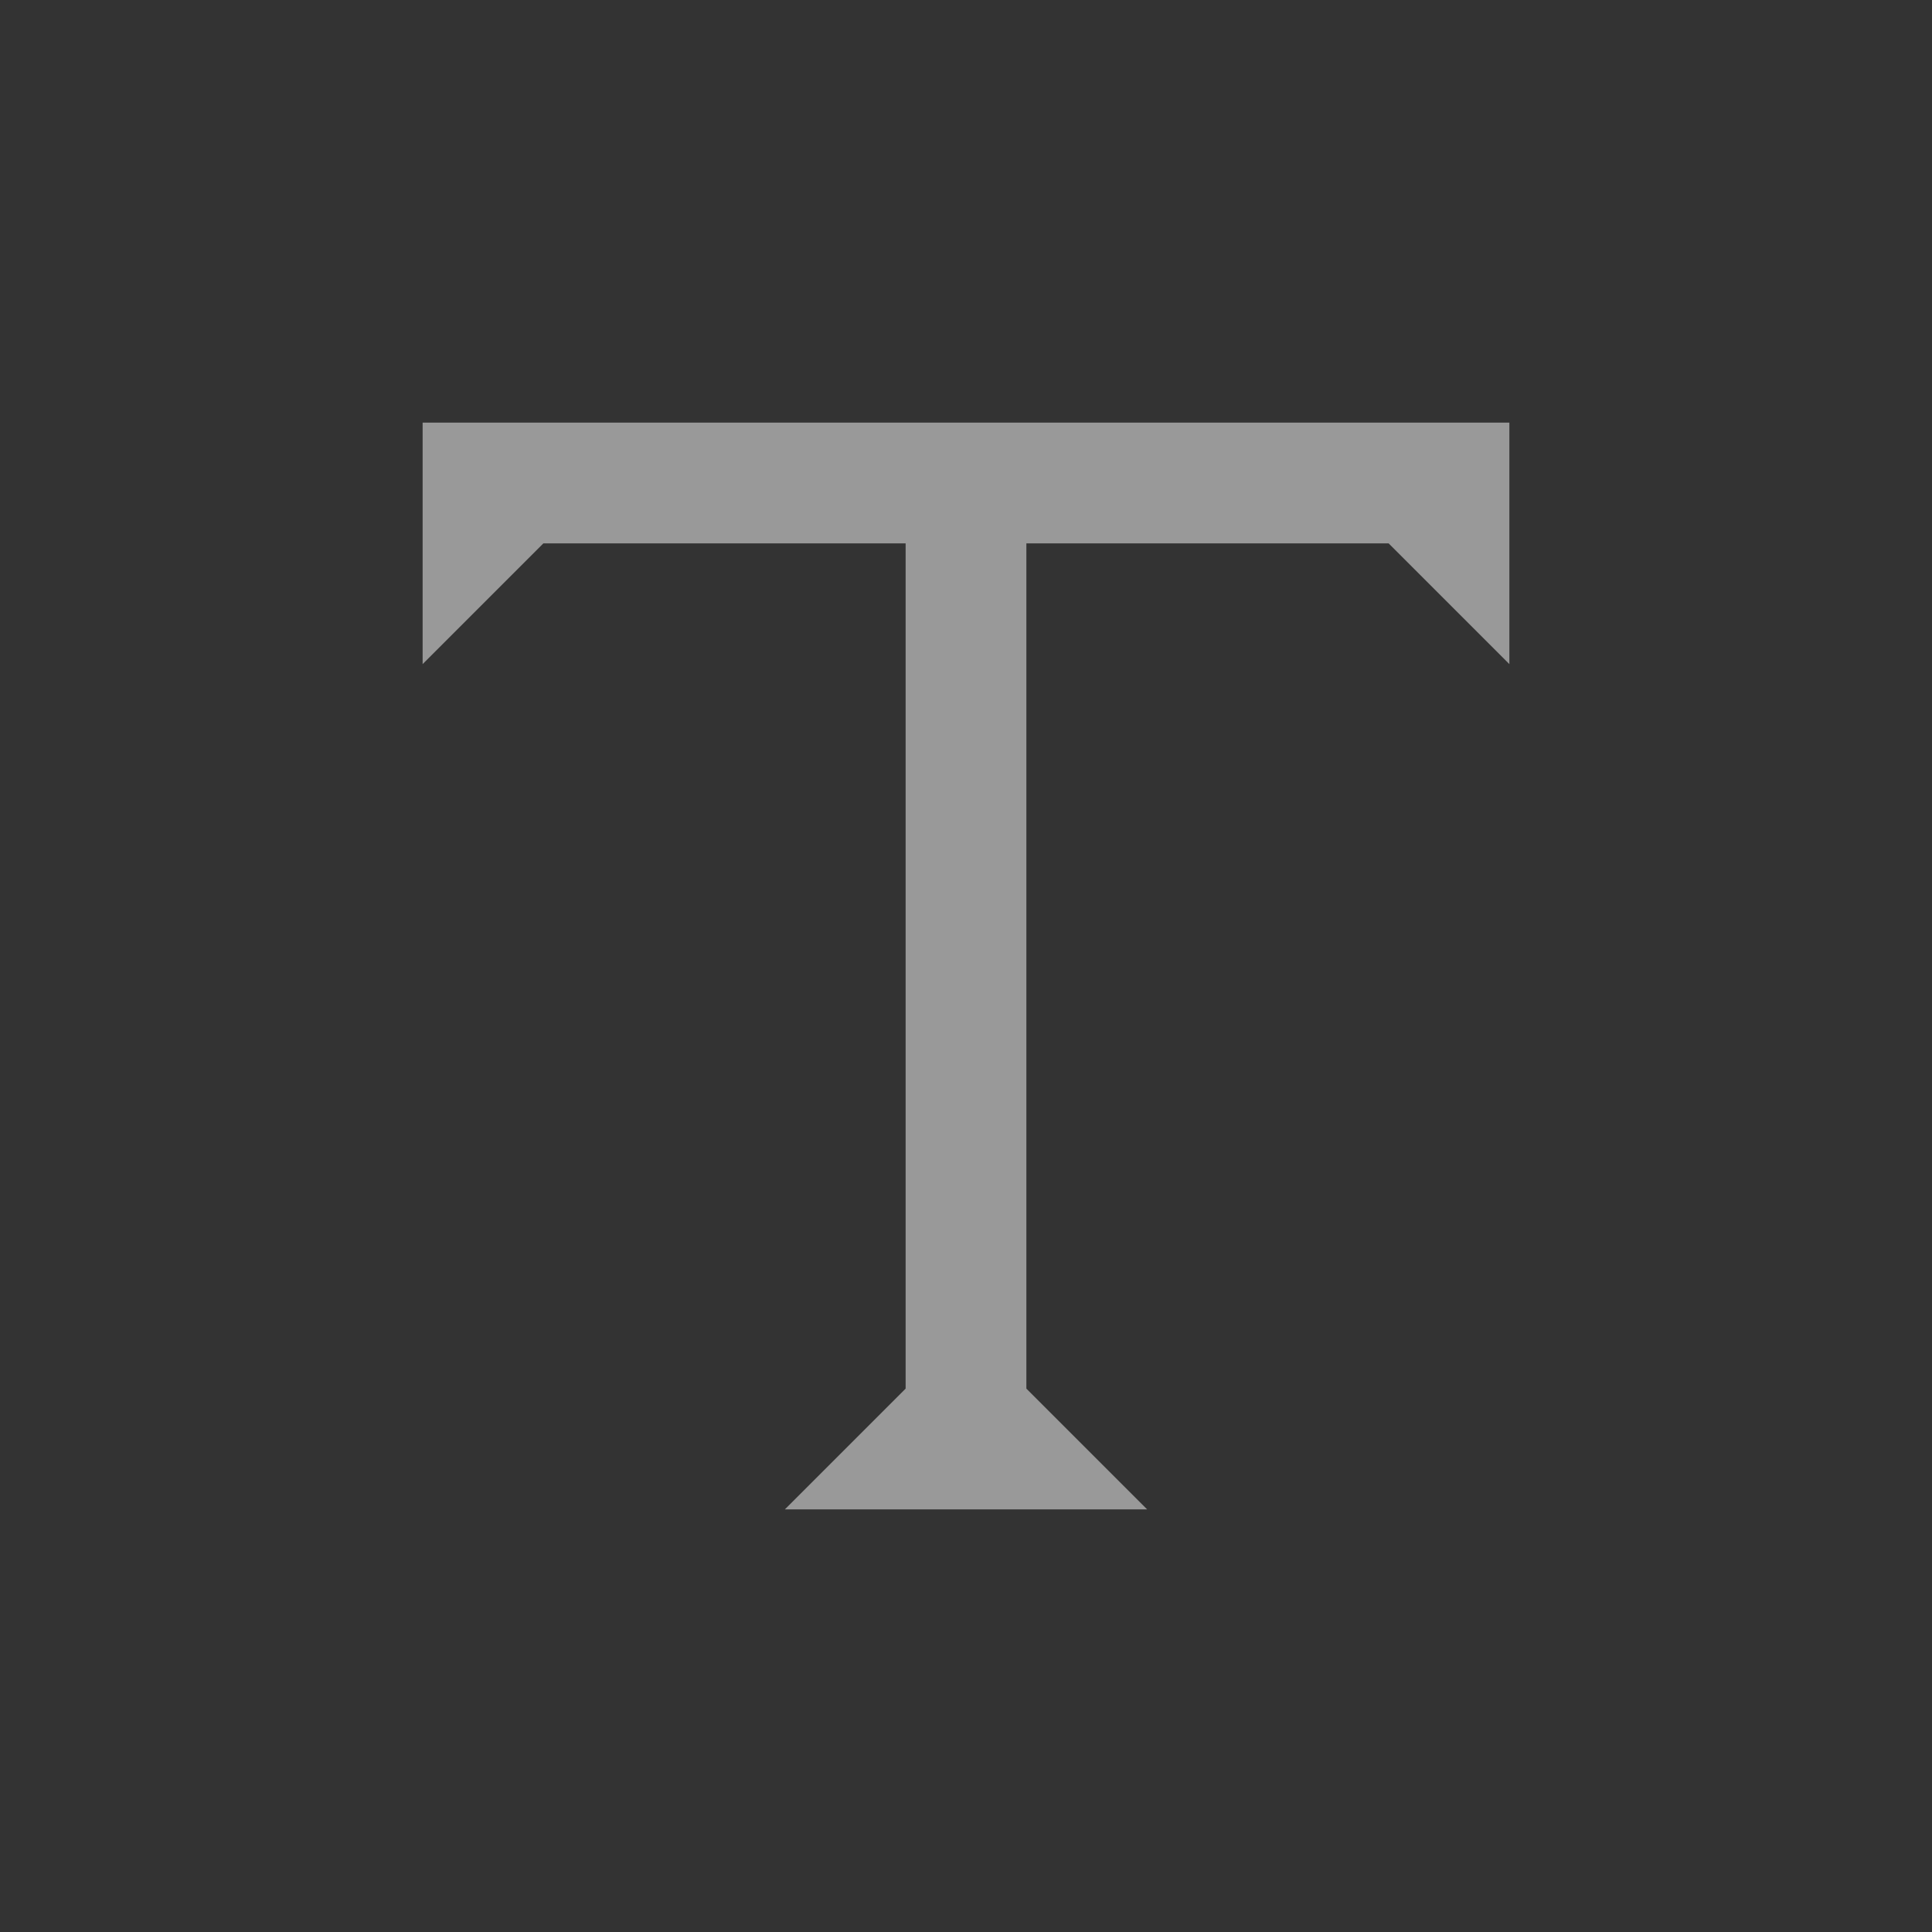 <svg xmlns="http://www.w3.org/2000/svg" width="32" height="32" fill="none" viewBox="0 0 32 32">
  <rect x="0" y="0" width="32" height="32" fill="#333333" stroke="none"/>
  <path fill="#fff" fill-rule="evenodd" d="M7 11l2-2h6v14l-2 2h6l-2-2V9h6l2 2V7H7v4z" clip-rule="evenodd" opacity=".5"/>
</svg>
